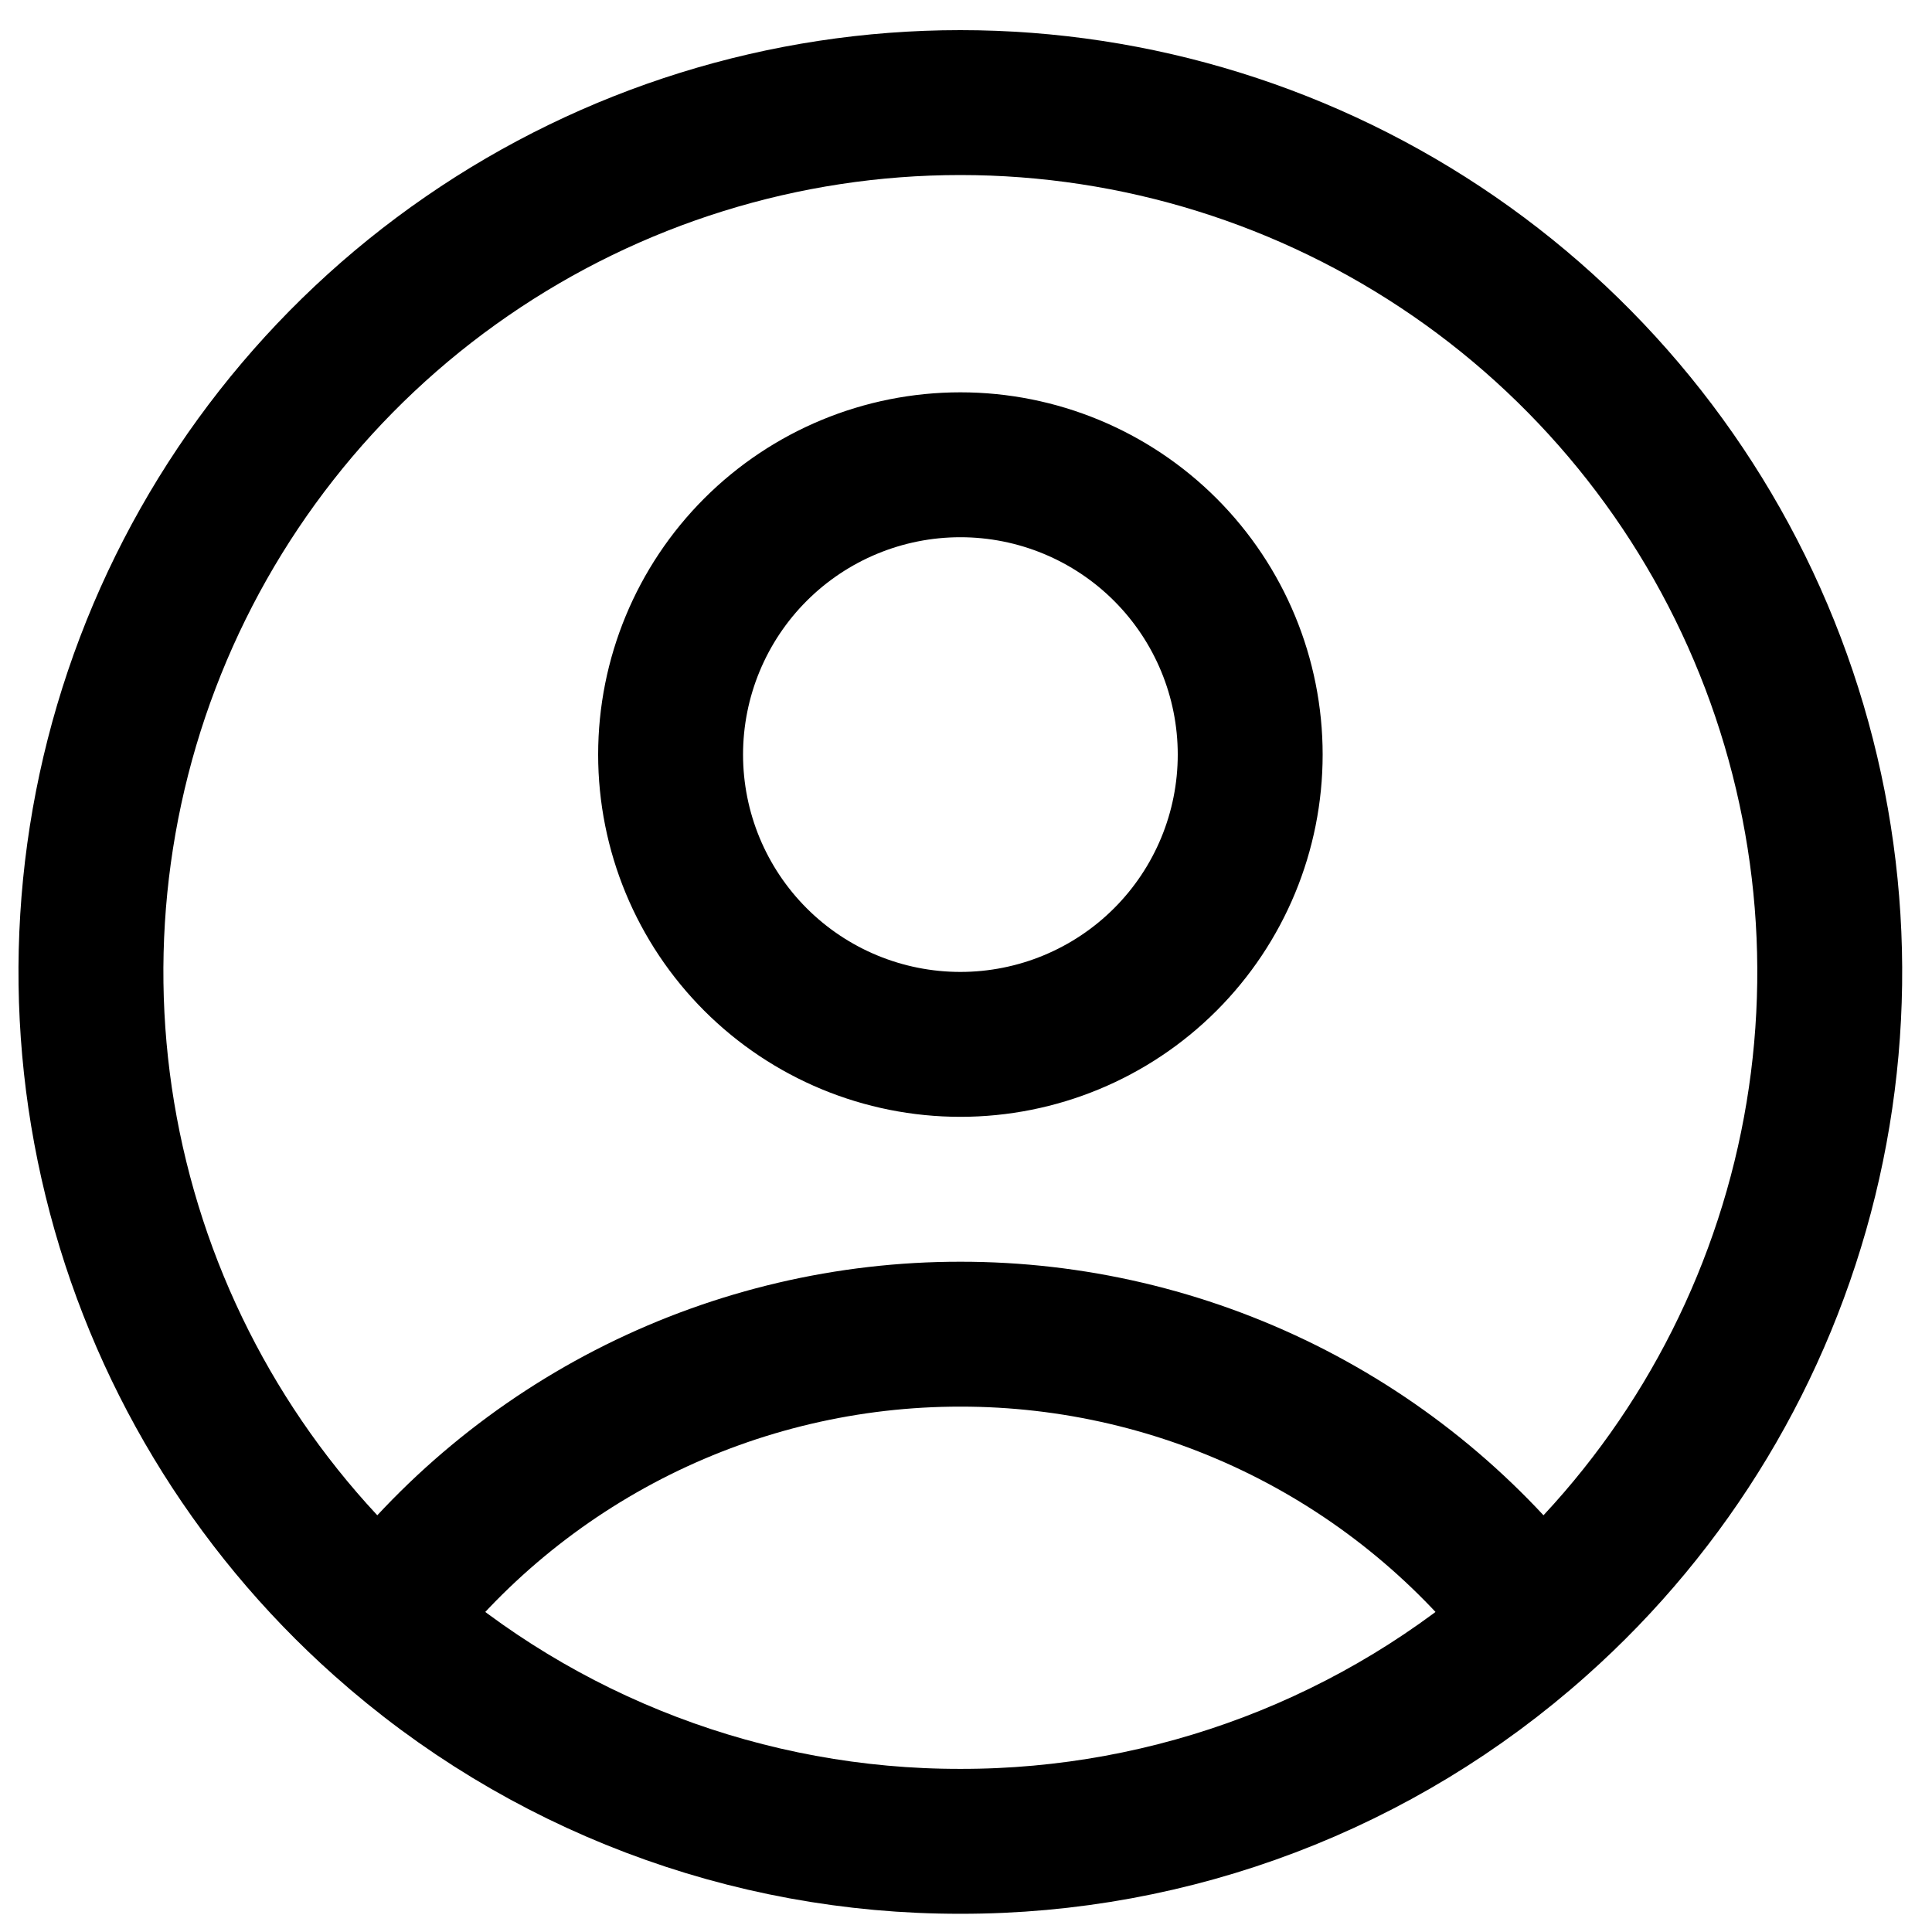<svg width="30" height="30" viewBox="0 0 30 30" fill="none" xmlns="http://www.w3.org/2000/svg">
<path d="M23.886 25.18C22.838 23.792 21.482 22.667 19.925 21.892C18.367 21.118 16.652 20.716 14.913 20.717C13.174 20.716 11.458 21.118 9.901 21.892C8.344 22.667 6.988 23.792 5.94 25.18M23.886 25.18C25.931 23.361 27.373 20.963 28.025 18.304C28.676 15.645 28.503 12.851 27.53 10.293C26.557 7.735 24.829 5.532 22.576 3.979C20.322 2.425 17.649 1.593 14.912 1.593C12.175 1.593 9.502 2.425 7.249 3.979C4.995 5.532 3.267 7.735 2.294 10.293C1.321 12.851 1.148 15.645 1.8 18.304C2.451 20.963 3.895 23.361 5.94 25.18M23.886 25.18C21.417 27.382 18.221 28.597 14.913 28.592C11.604 28.597 8.409 27.382 5.94 25.18M19.413 11.717C19.413 12.911 18.939 14.055 18.095 14.899C17.251 15.743 16.106 16.217 14.913 16.217C13.719 16.217 12.575 15.743 11.731 14.899C10.887 14.055 10.413 12.911 10.413 11.717C10.413 10.524 10.887 9.379 11.731 8.535C12.575 7.691 13.719 7.217 14.913 7.217C16.106 7.217 17.251 7.691 18.095 8.535C18.939 9.379 19.413 10.524 19.413 11.717Z" stroke="black" stroke-width="2.25" stroke-linecap="round" stroke-linejoin="round"/>
</svg>
